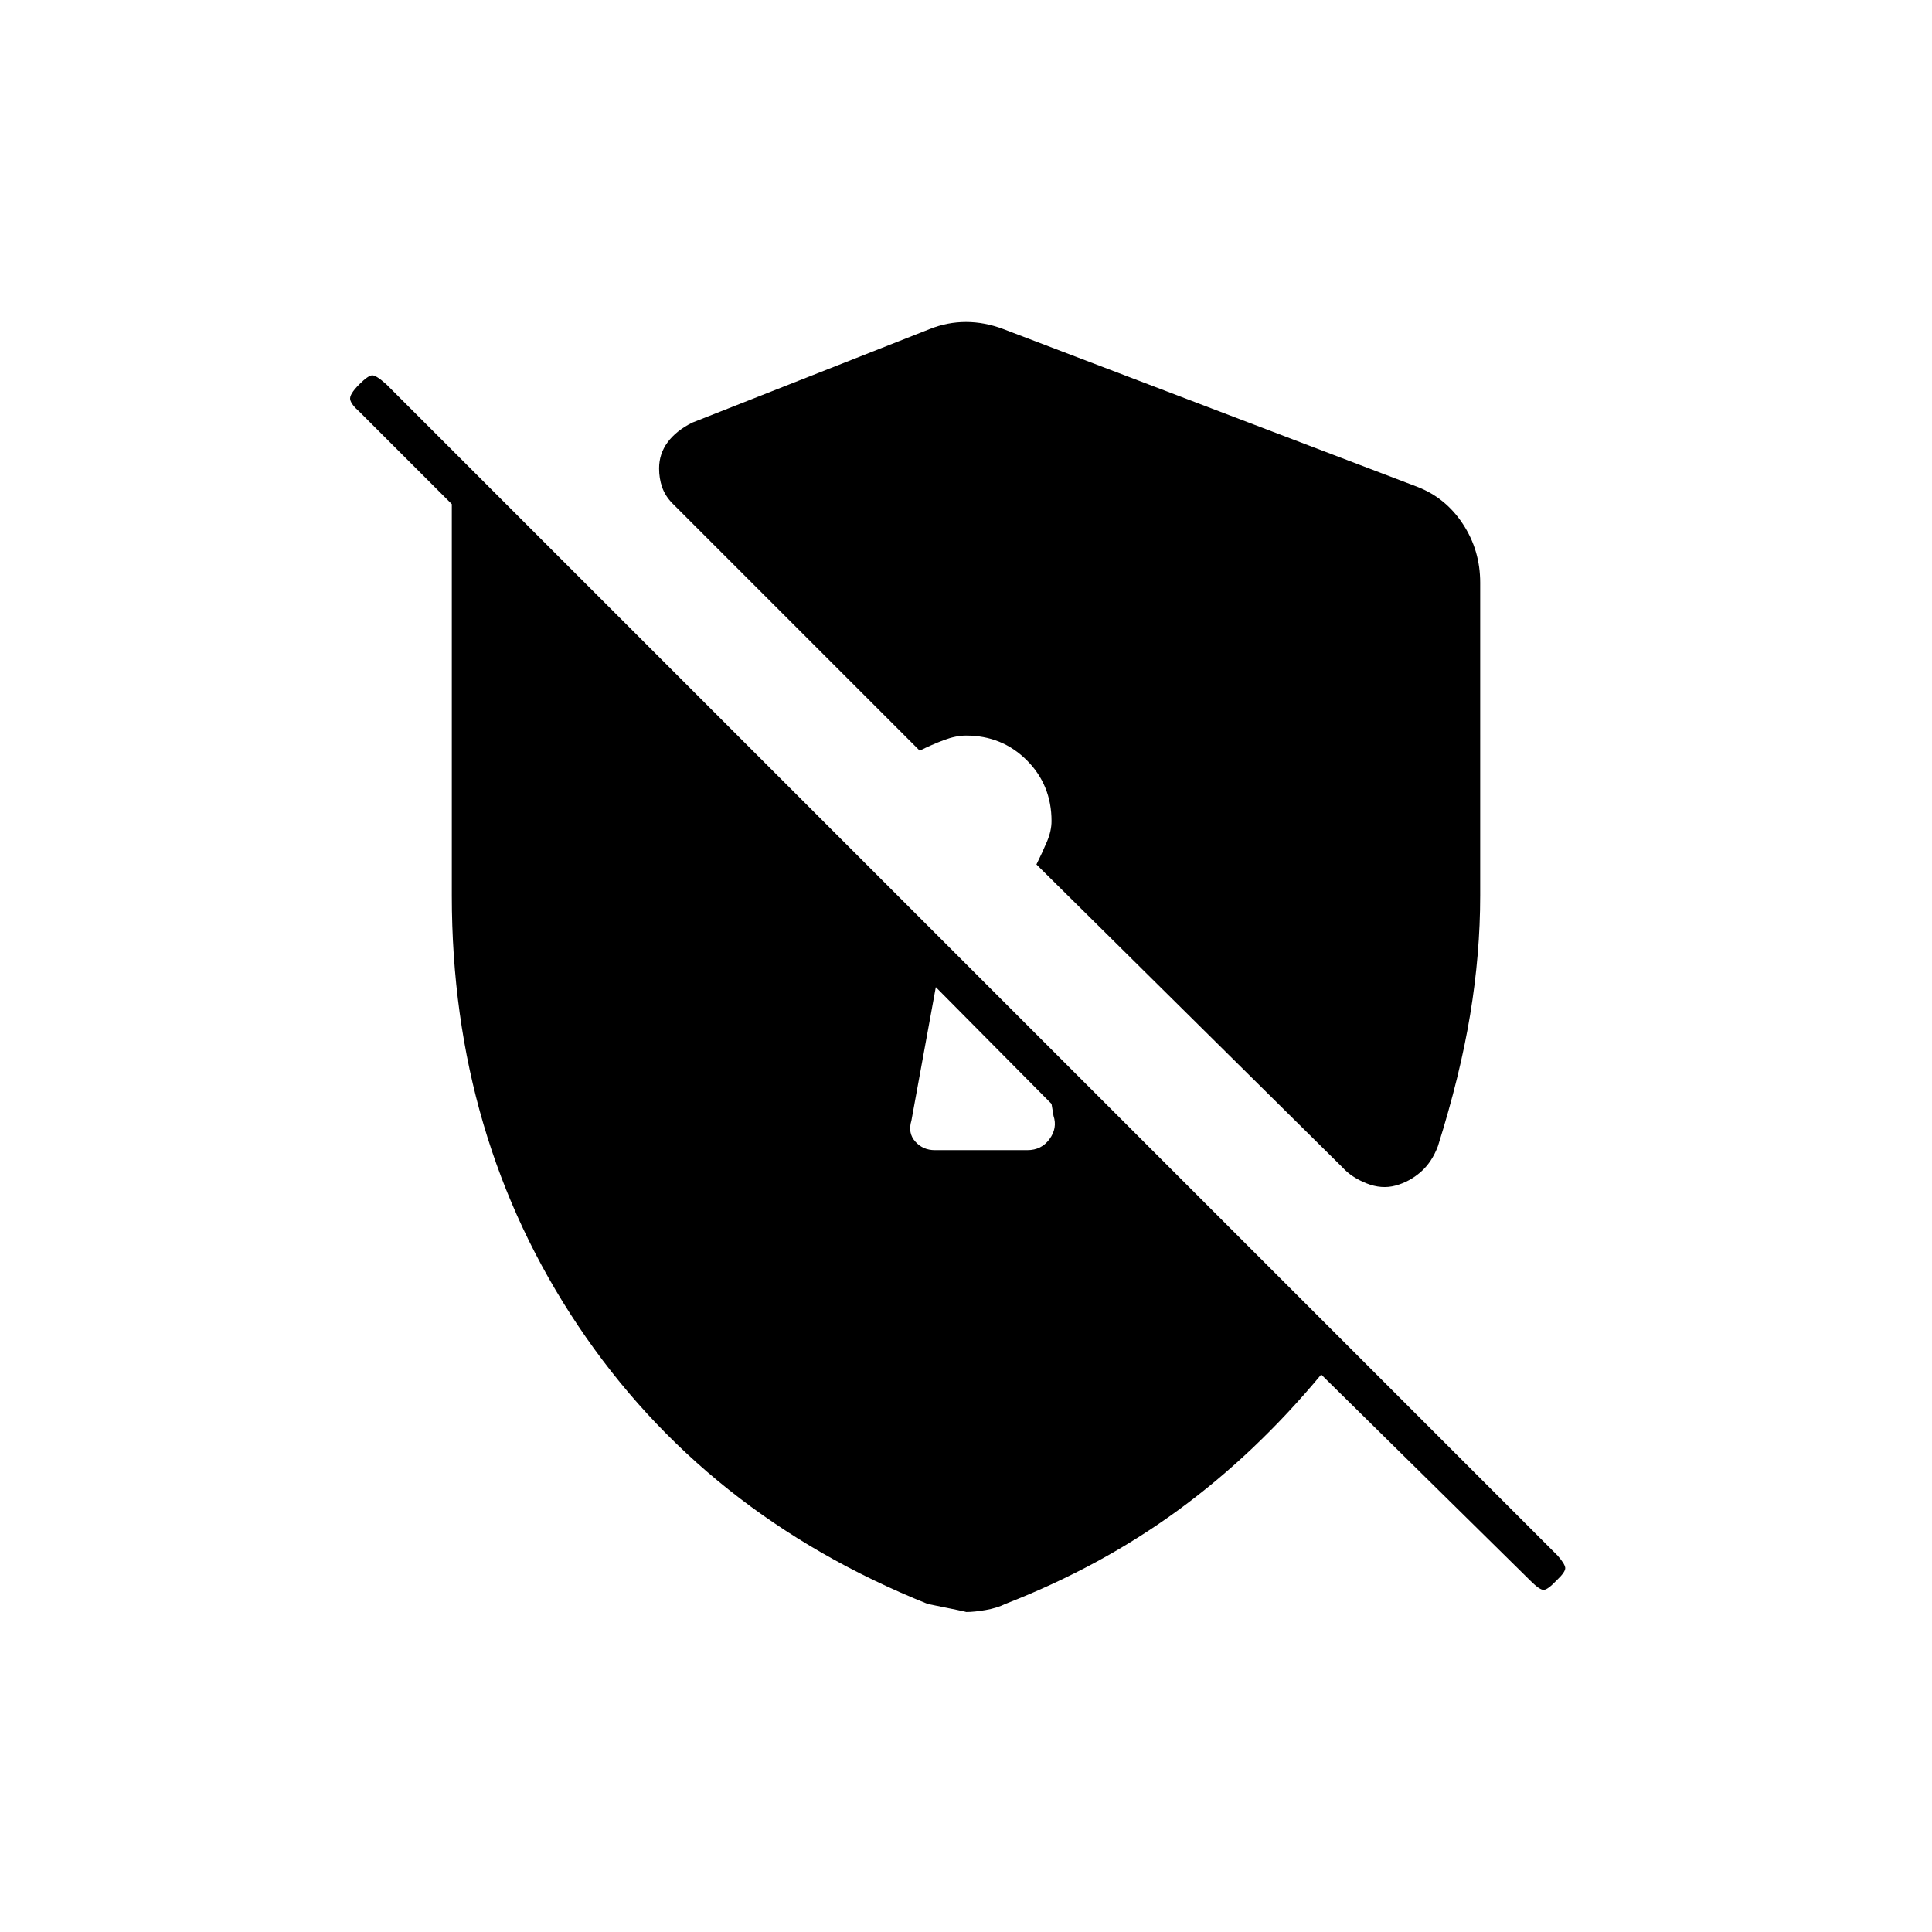 <svg xmlns="http://www.w3.org/2000/svg" height="20" viewBox="0 -960 960 960" width="20"><path d="M464.5-388.5h46q7 0 11-5.5t2-11.5l-1-6-57.5-58-12.12 66.31q-1.88 6.19 1.93 10.44 3.8 4.25 9.69 4.25Zm192 111.5q-32.56 39.21-71.03 67.36Q547-181.5 499.5-163q-4 2-9.68 3-5.69 1-9.82 1 1 0-19-4-111-44.5-173.75-138.25T224.5-515v-194.5l-46-46q-4-3.5-4.5-6t4.5-7.5q4.5-4.5 6.5-4.5t7 4.5l582 582q3.5 4 3.75 6t-4.25 6.25Q769-170 767-170t-6.5-4.5L656.5-277Zm79-393.5V-515q0 29-5 59.25-5 30.26-16 65.25-3 8-8.55 12.85-5.55 4.85-12.5 6.75Q686.5-369 679-372q-7.5-3-12-8L515-530.45q3-6.05 5.25-11.39 2.25-5.34 2.25-10.16 0-17.94-12.28-30.22Q497.94-594.5 480-594.5q-5 0-11 2.25T457-587L334-710q-3.5-3.63-5-7.94-1.5-4.31-1.5-9.31 0-7.25 4.25-13T344-750l118-46.5q8.75-3.5 18-3.5t18.5 3.5l206 78.5q13.95 5.45 22.48 18.49 8.52 13.03 8.52 29.01Z"/></svg>